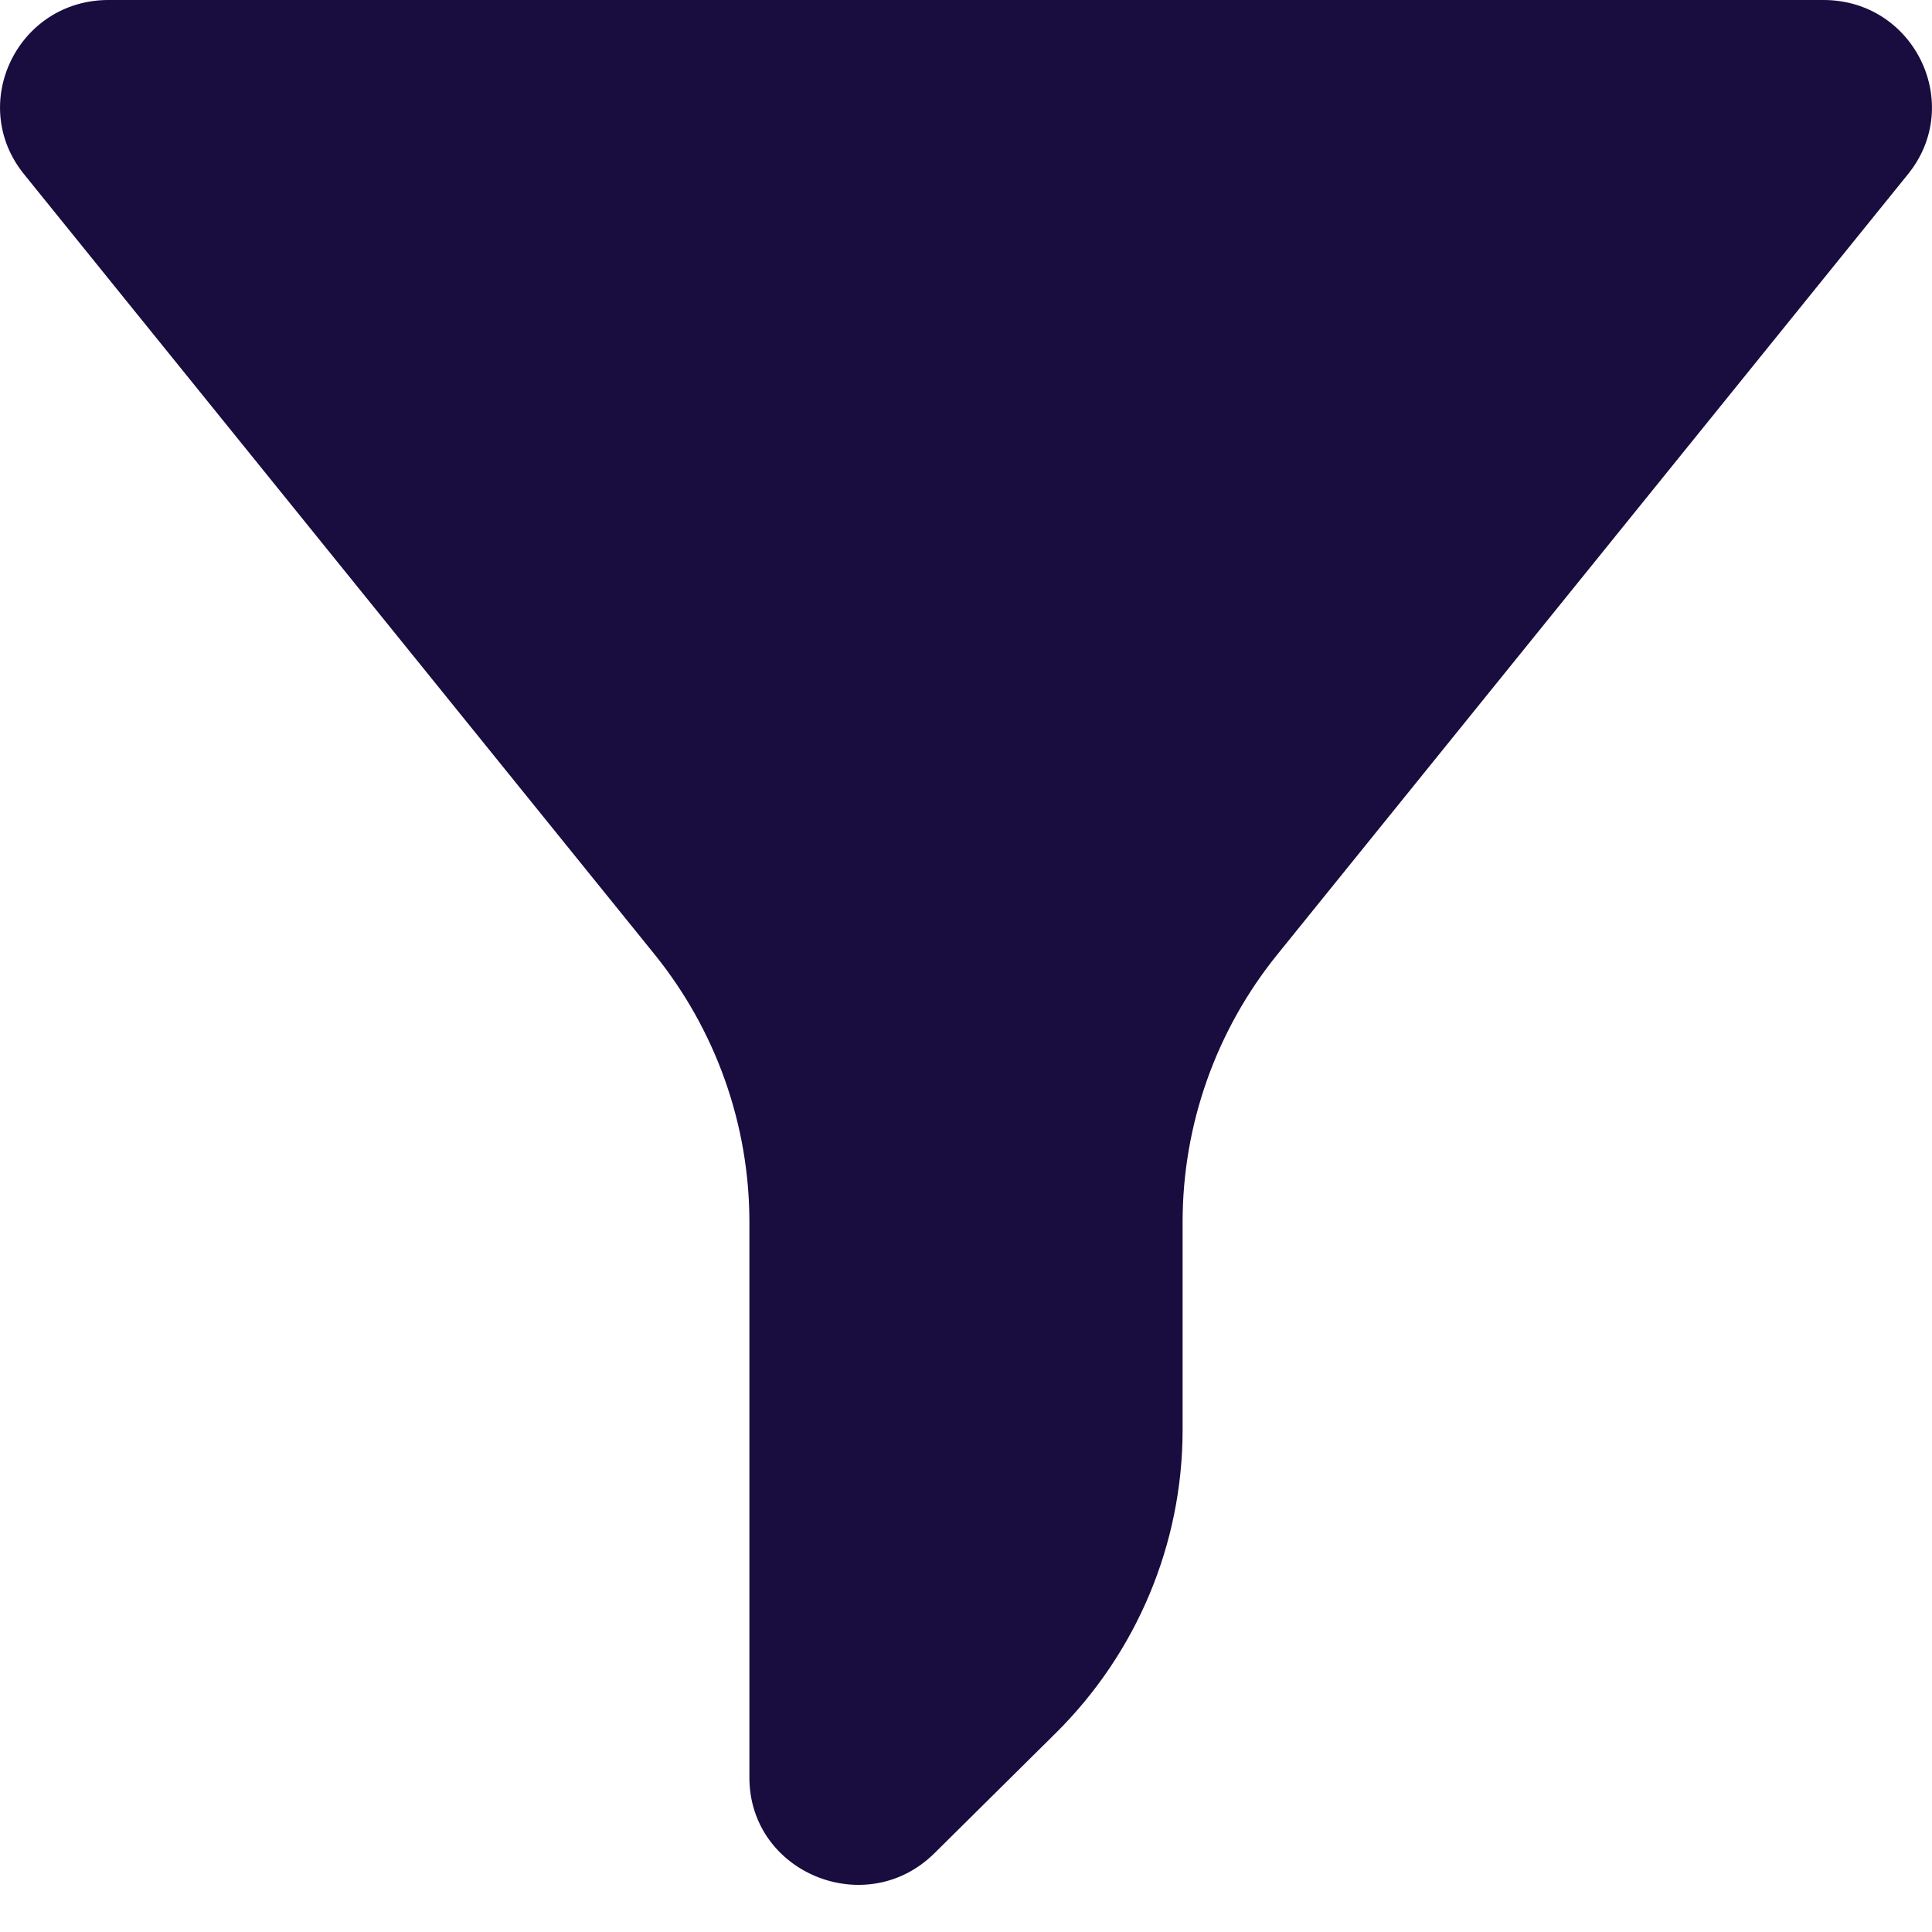 <svg width="18" height="18" viewBox="0 0 18 18" fill="none" xmlns="http://www.w3.org/2000/svg">
<path d="M0.223 1.622C-0.305 0.968 0.165 0 1.011 0H16.989C17.835 0 18.305 0.968 17.777 1.622L11.902 8.891C11.329 9.599 11.018 10.479 11.018 11.386V13.323C11.018 14.382 10.592 15.398 9.836 16.147L8.705 17.267C8.069 17.895 6.982 17.45 6.982 16.561V11.386C6.982 10.479 6.67 9.599 6.098 8.891L0.223 1.622Z" fill="#190C3E"/>
</svg>
